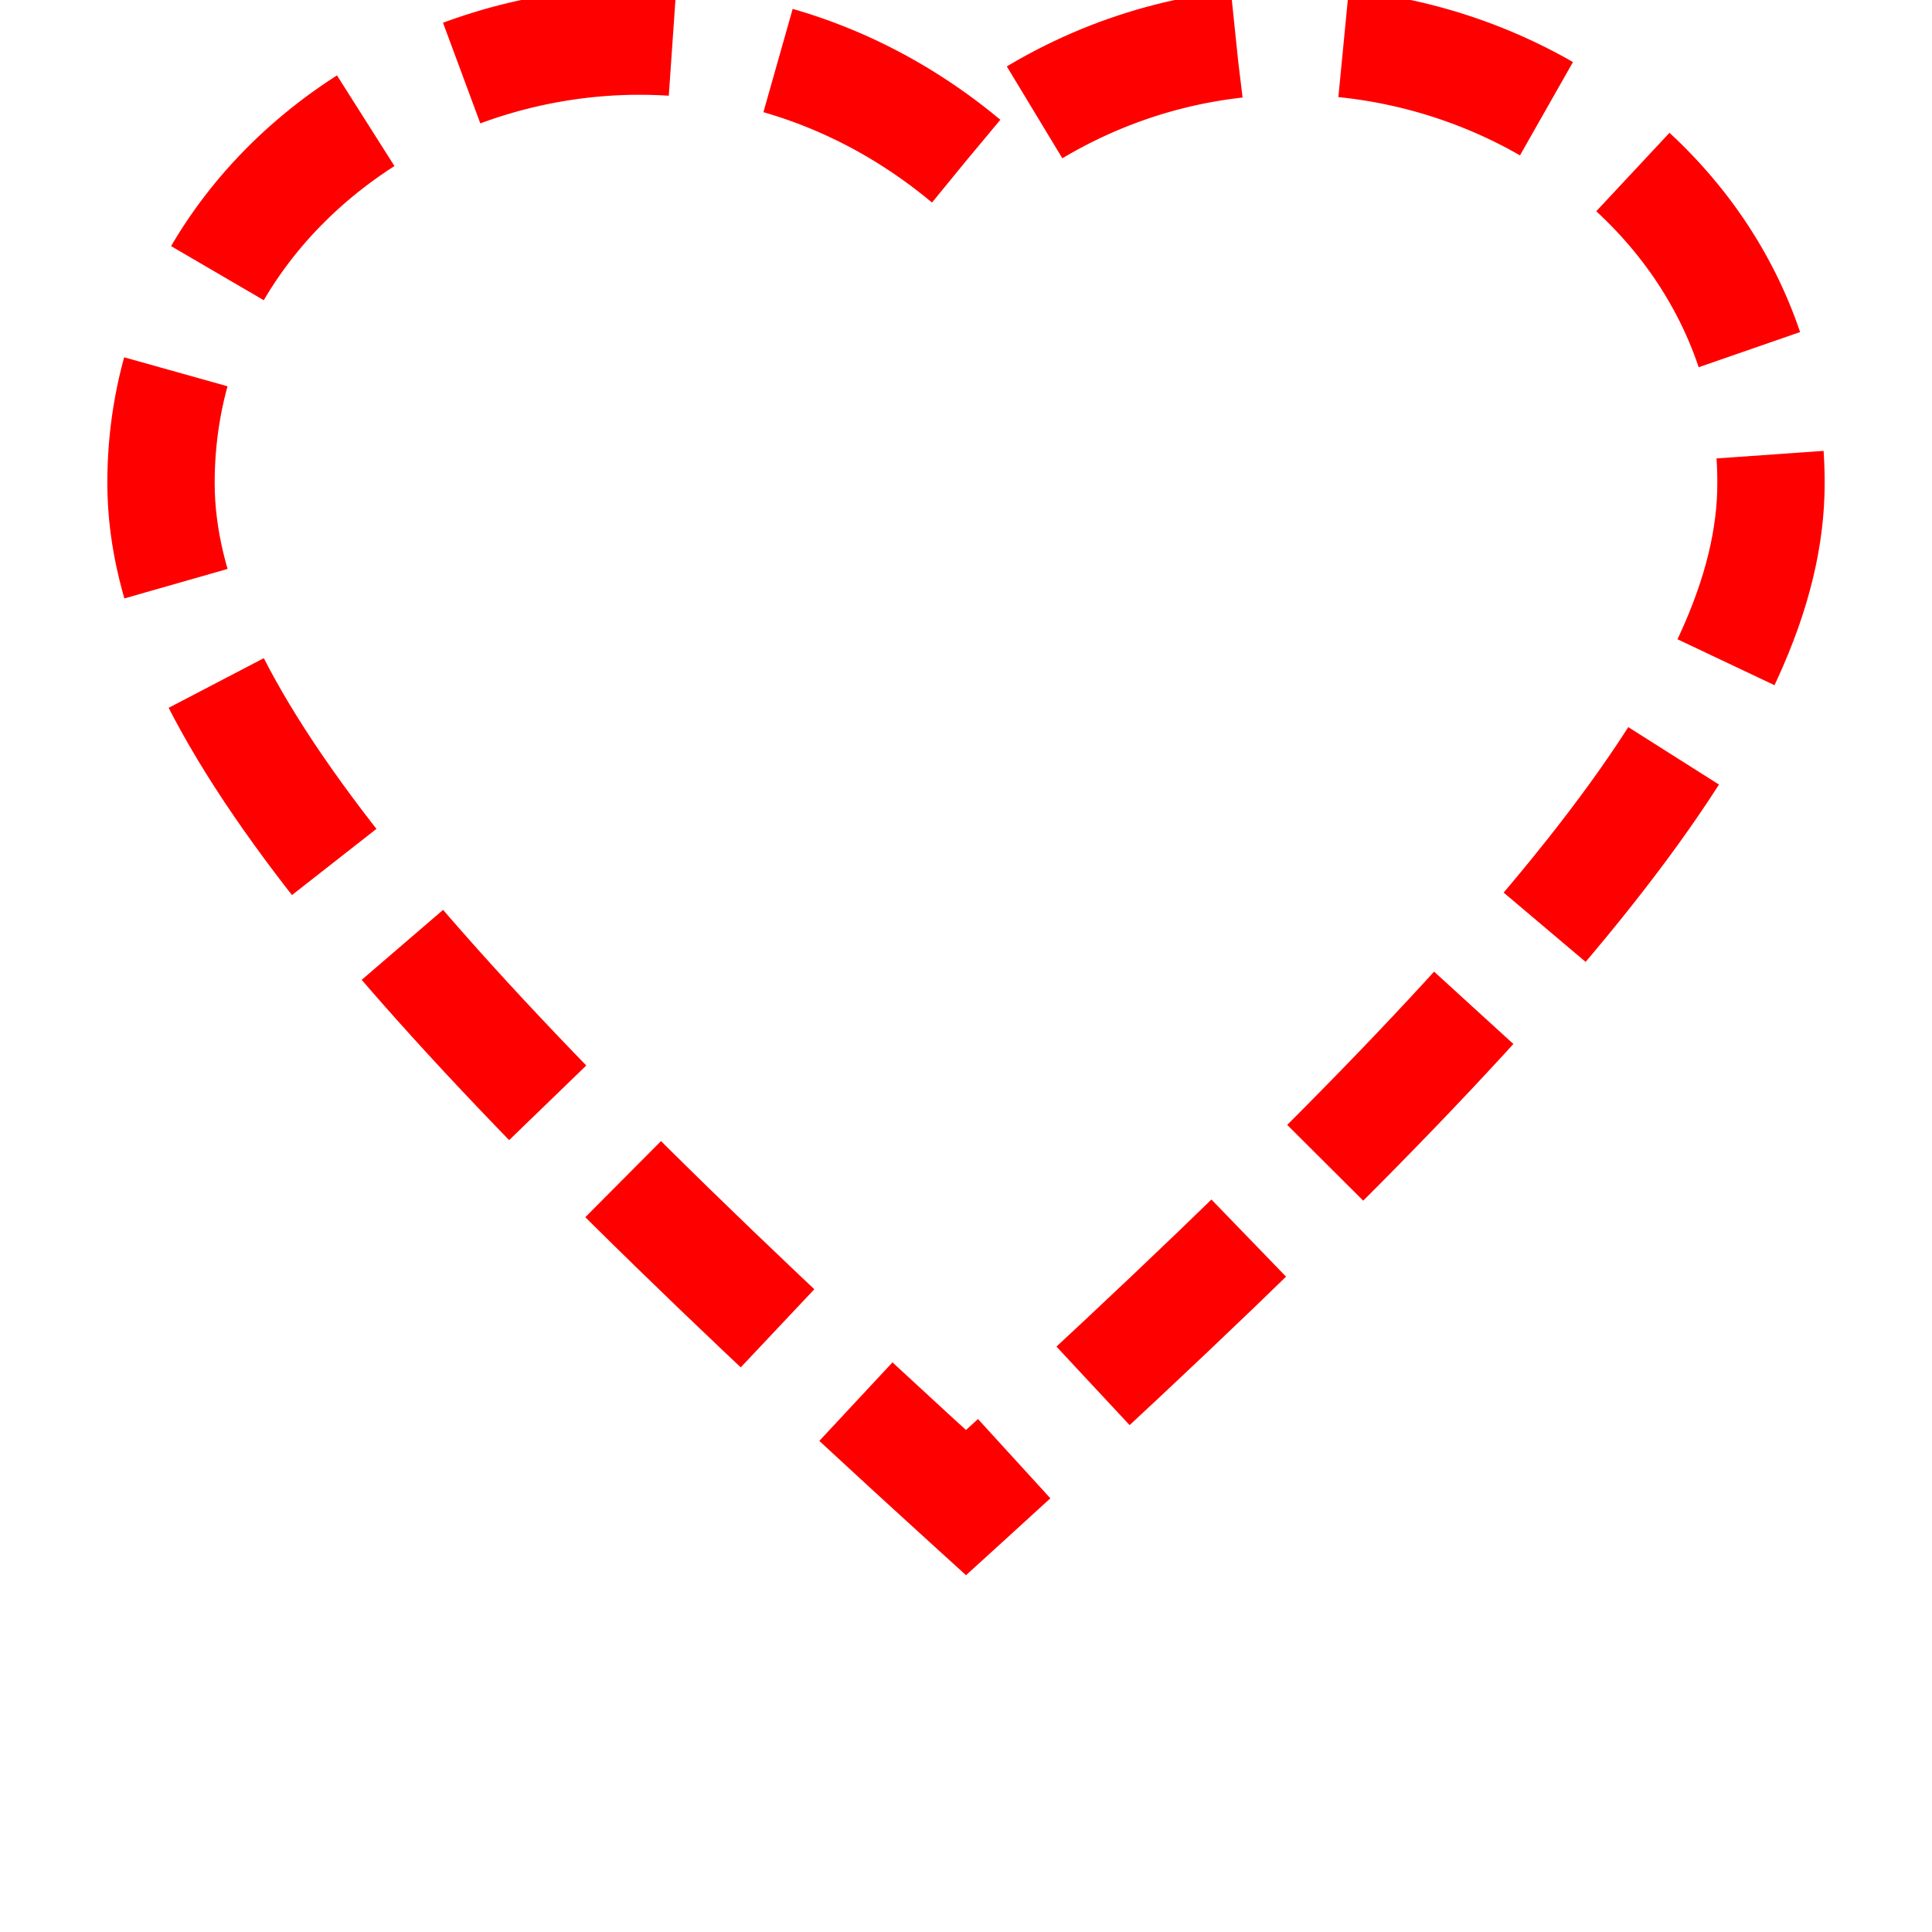 <svg width="36" height="36" viewBox="0 0 36 36" xmlns="http://www.w3.org/2000/svg">
  <path d="M18 3 C 12 -2 3 2 3 9 C 3 13 7 18 18 28 C 29 18 33 13 33 9 C 33 2 24 -2 18 3 Z" 
        fill="none" stroke="red" stroke-width="2" stroke-dasharray="4, 2"/>
</svg>
